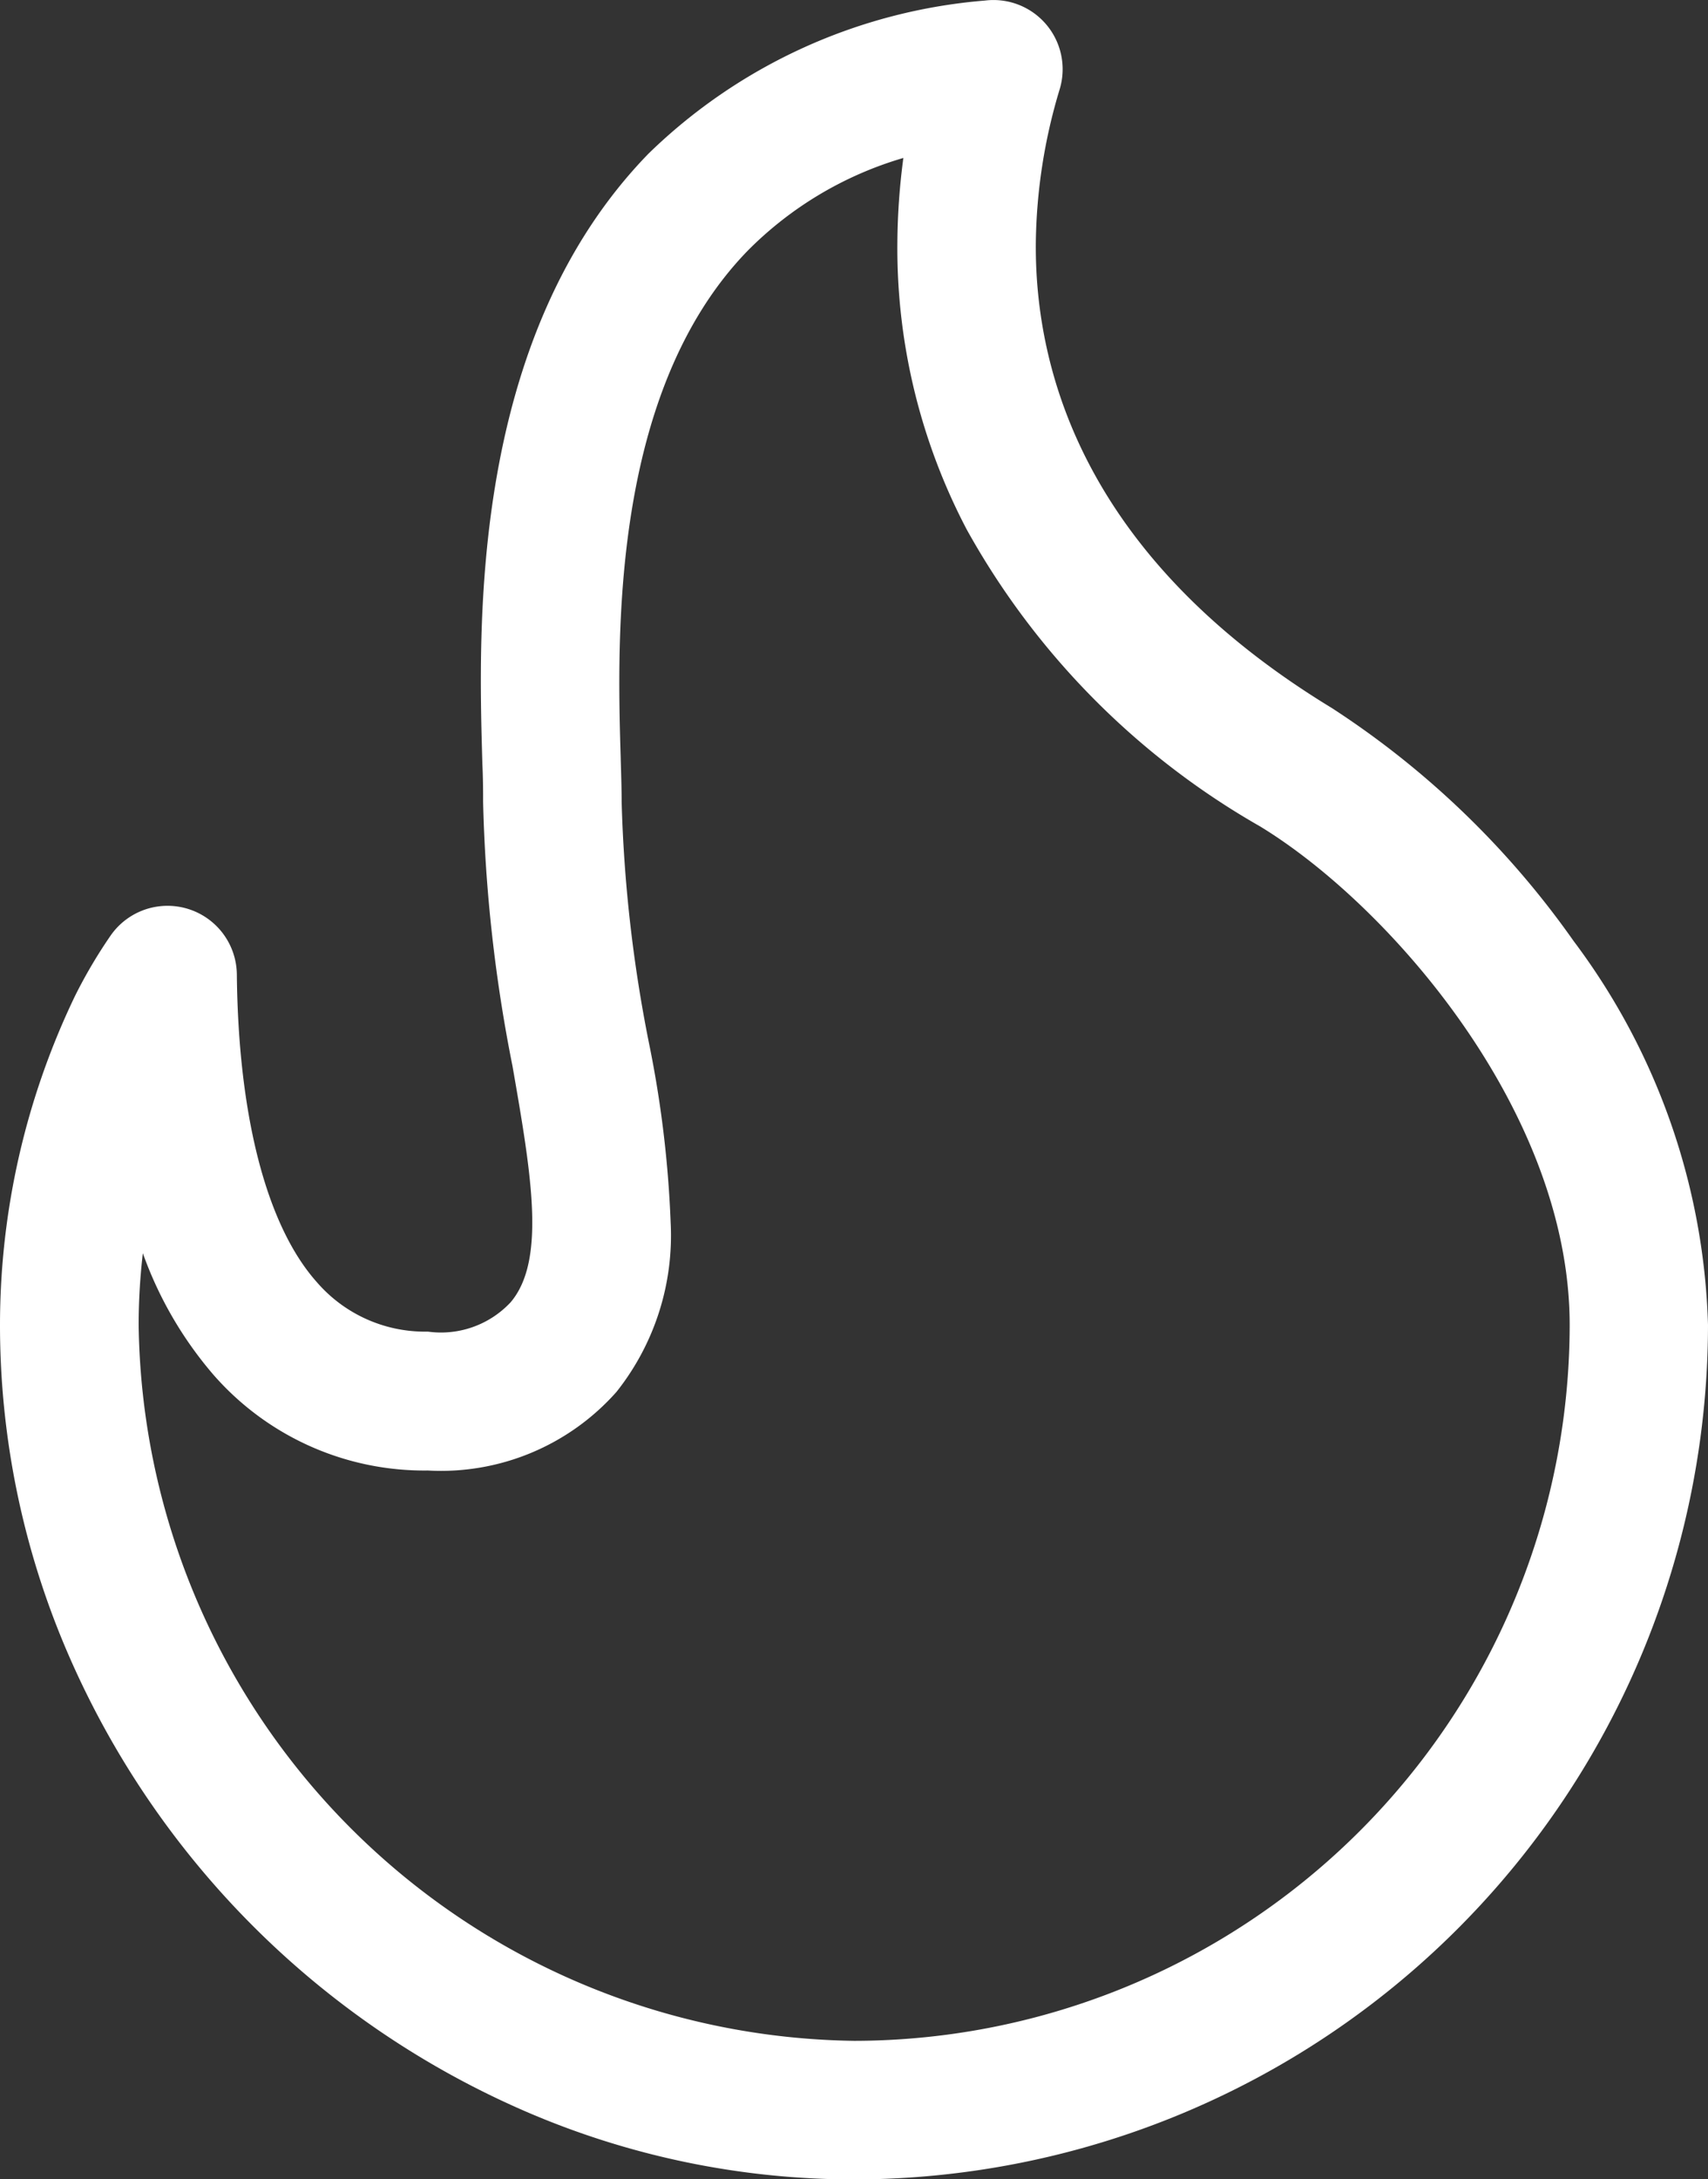 <svg id="Fire_Item_-_Inactive" data-name="Fire Item - Inactive" xmlns="http://www.w3.org/2000/svg" width="31.363" height="40" viewBox="0 0 31.363 40">
  <rect x="0" y="0" width="31.363" height="40" fill="#333333" stroke="none"/>
  <g id="Layer_1" data-name="Layer 1">
    <path id="Path_892" data-name="Path 892" d="M15.681,40a15.189,15.189,0,0,1-6.051-1.257,16.144,16.144,0,0,1-8.373-8.373A15.189,15.189,0,0,1,0,24.317a13.938,13.938,0,0,1,1.377-6.038,9.12,9.12,0,0,1,.658-1.115,1.273,1.273,0,0,1,2.314.717c.026,2.61.548,4.616,1.467,5.648a2.623,2.623,0,0,0,2.04.91,1.752,1.752,0,0,0,1.52-.538c.654-.771.381-2.347.035-4.334a28.044,28.044,0,0,1-.54-4.849c0-.191,0-.432-.014-.71v-.017c-.074-2.53-.227-7.8,3.05-11.172A10.023,10.023,0,0,1,18.088.008a1.27,1.27,0,0,1,1.37,1.629,10.11,10.11,0,0,0-.438,2.826c-.017,2.373.913,5.779,5.435,8.53a16.2,16.2,0,0,1,4.439,4.275,12.31,12.31,0,0,1,2.469,7.048A15.7,15.7,0,0,1,15.681,40ZM2.623,23a11.448,11.448,0,0,0-.077,1.316A13.315,13.315,0,0,0,15.685,37.456,13.153,13.153,0,0,0,28.823,24.317c0-3.925-3.325-7.714-5.685-9.151a14.208,14.208,0,0,1-5.386-5.448A11.1,11.1,0,0,1,16.478,4.44a12.314,12.314,0,0,1,.11-1.543,6.659,6.659,0,0,0-2.856,1.7c-2.529,2.6-2.4,7.143-2.334,9.326v.017c.009.3.017.555.017.782a26.12,26.12,0,0,0,.5,4.413,20.254,20.254,0,0,1,.4,3.309,4.613,4.613,0,0,1-.994,3.1,4.305,4.305,0,0,1-3.467,1.444,5.139,5.139,0,0,1-3.939-1.762A7.046,7.046,0,0,1,2.623,23Z" transform="translate(0 0.002)" fill="#fff"/>
  </g>
</svg>
